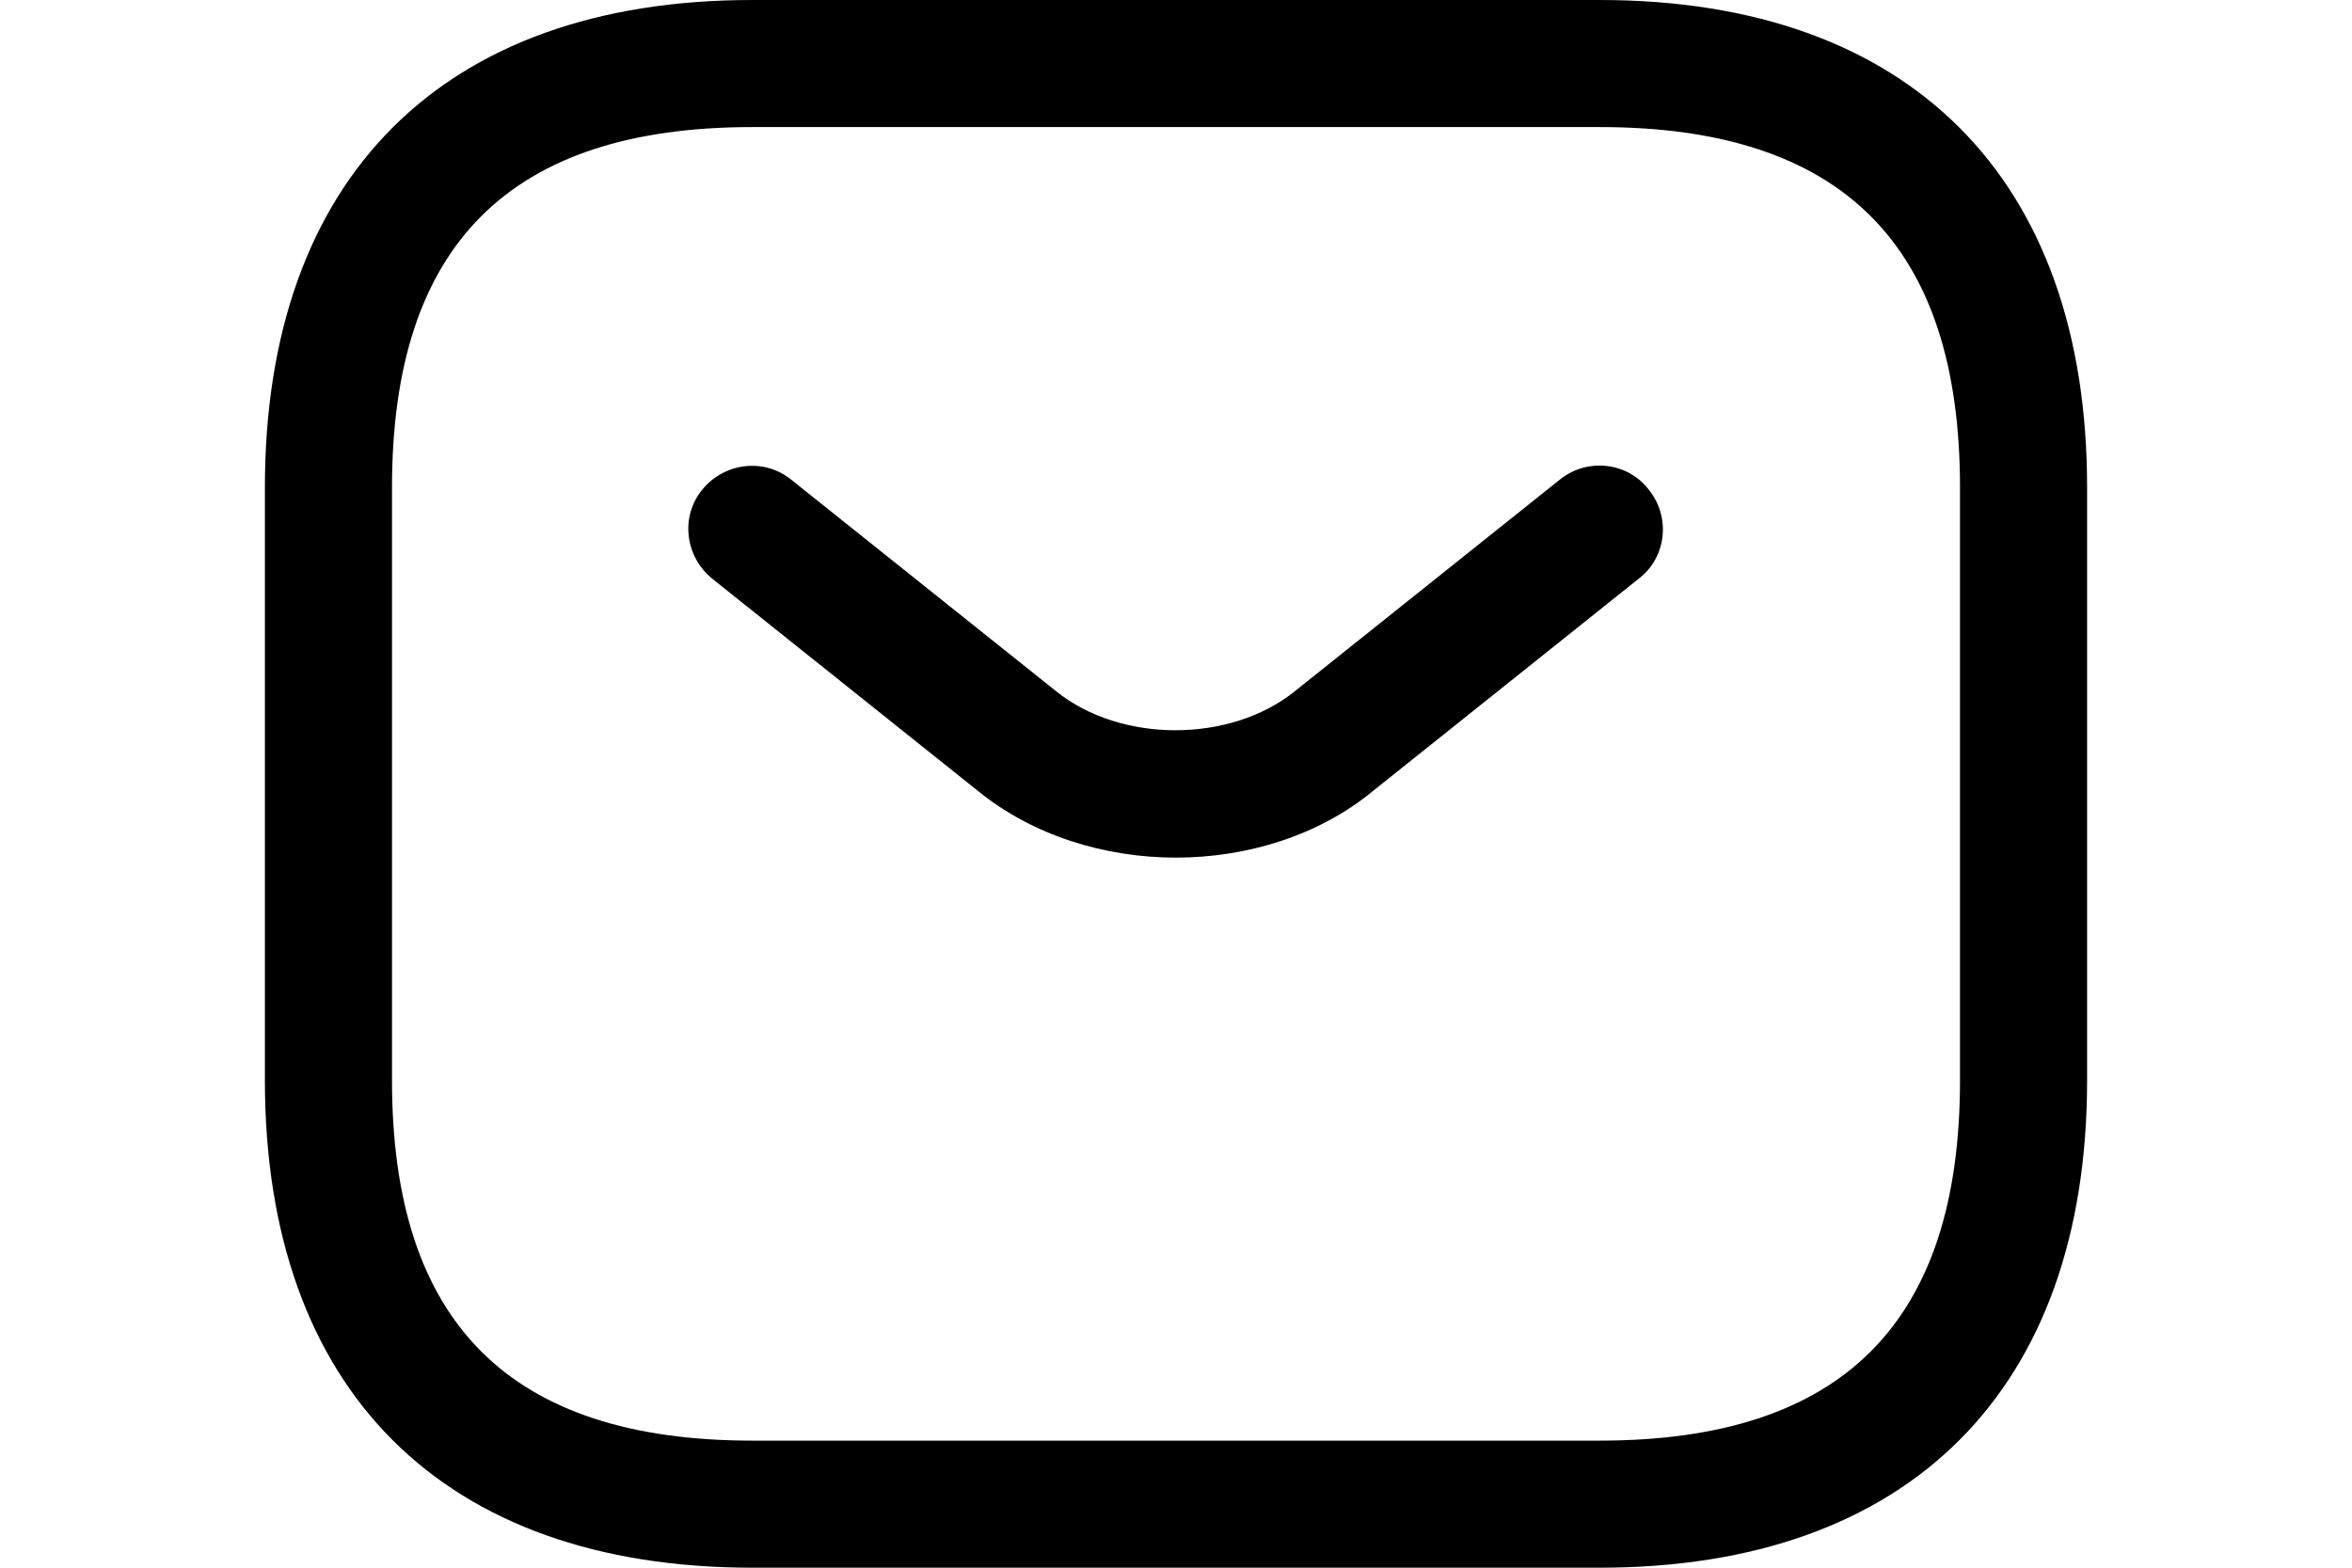 <svg width="60" height="40" viewBox="0 0 22 18" xmlns="http://www.w3.org/2000/svg">
                  <path d="M15.865 18H6.135C2.584 18 0.541 15.957 0.541 12.405V5.595C0.541 2.043 2.584 0 6.135 0H15.865C19.416 0 21.459 2.043 21.459 5.595V12.405C21.459 15.957 19.416 18 15.865 18ZM6.135 1.459C3.352 1.459 2 2.812 2 5.595V12.405C2 15.188 3.352 16.541 6.135 16.541H15.865C18.648 16.541 20 15.188 20 12.405V5.595C20 2.812 18.648 1.459 15.865 1.459H6.135Z"></path>
                  <path d="M10.999 9.847C10.181 9.847 9.355 9.594 8.722 9.078L5.677 6.645C5.365 6.392 5.307 5.935 5.56 5.624C5.813 5.312 6.27 5.254 6.582 5.507L9.627 7.939C10.366 8.533 11.621 8.533 12.361 7.939L15.406 5.507C15.718 5.254 16.185 5.303 16.428 5.624C16.681 5.935 16.632 6.402 16.311 6.645L13.266 9.078C12.643 9.594 11.816 9.847 10.999 9.847Z"></path>
              </svg>